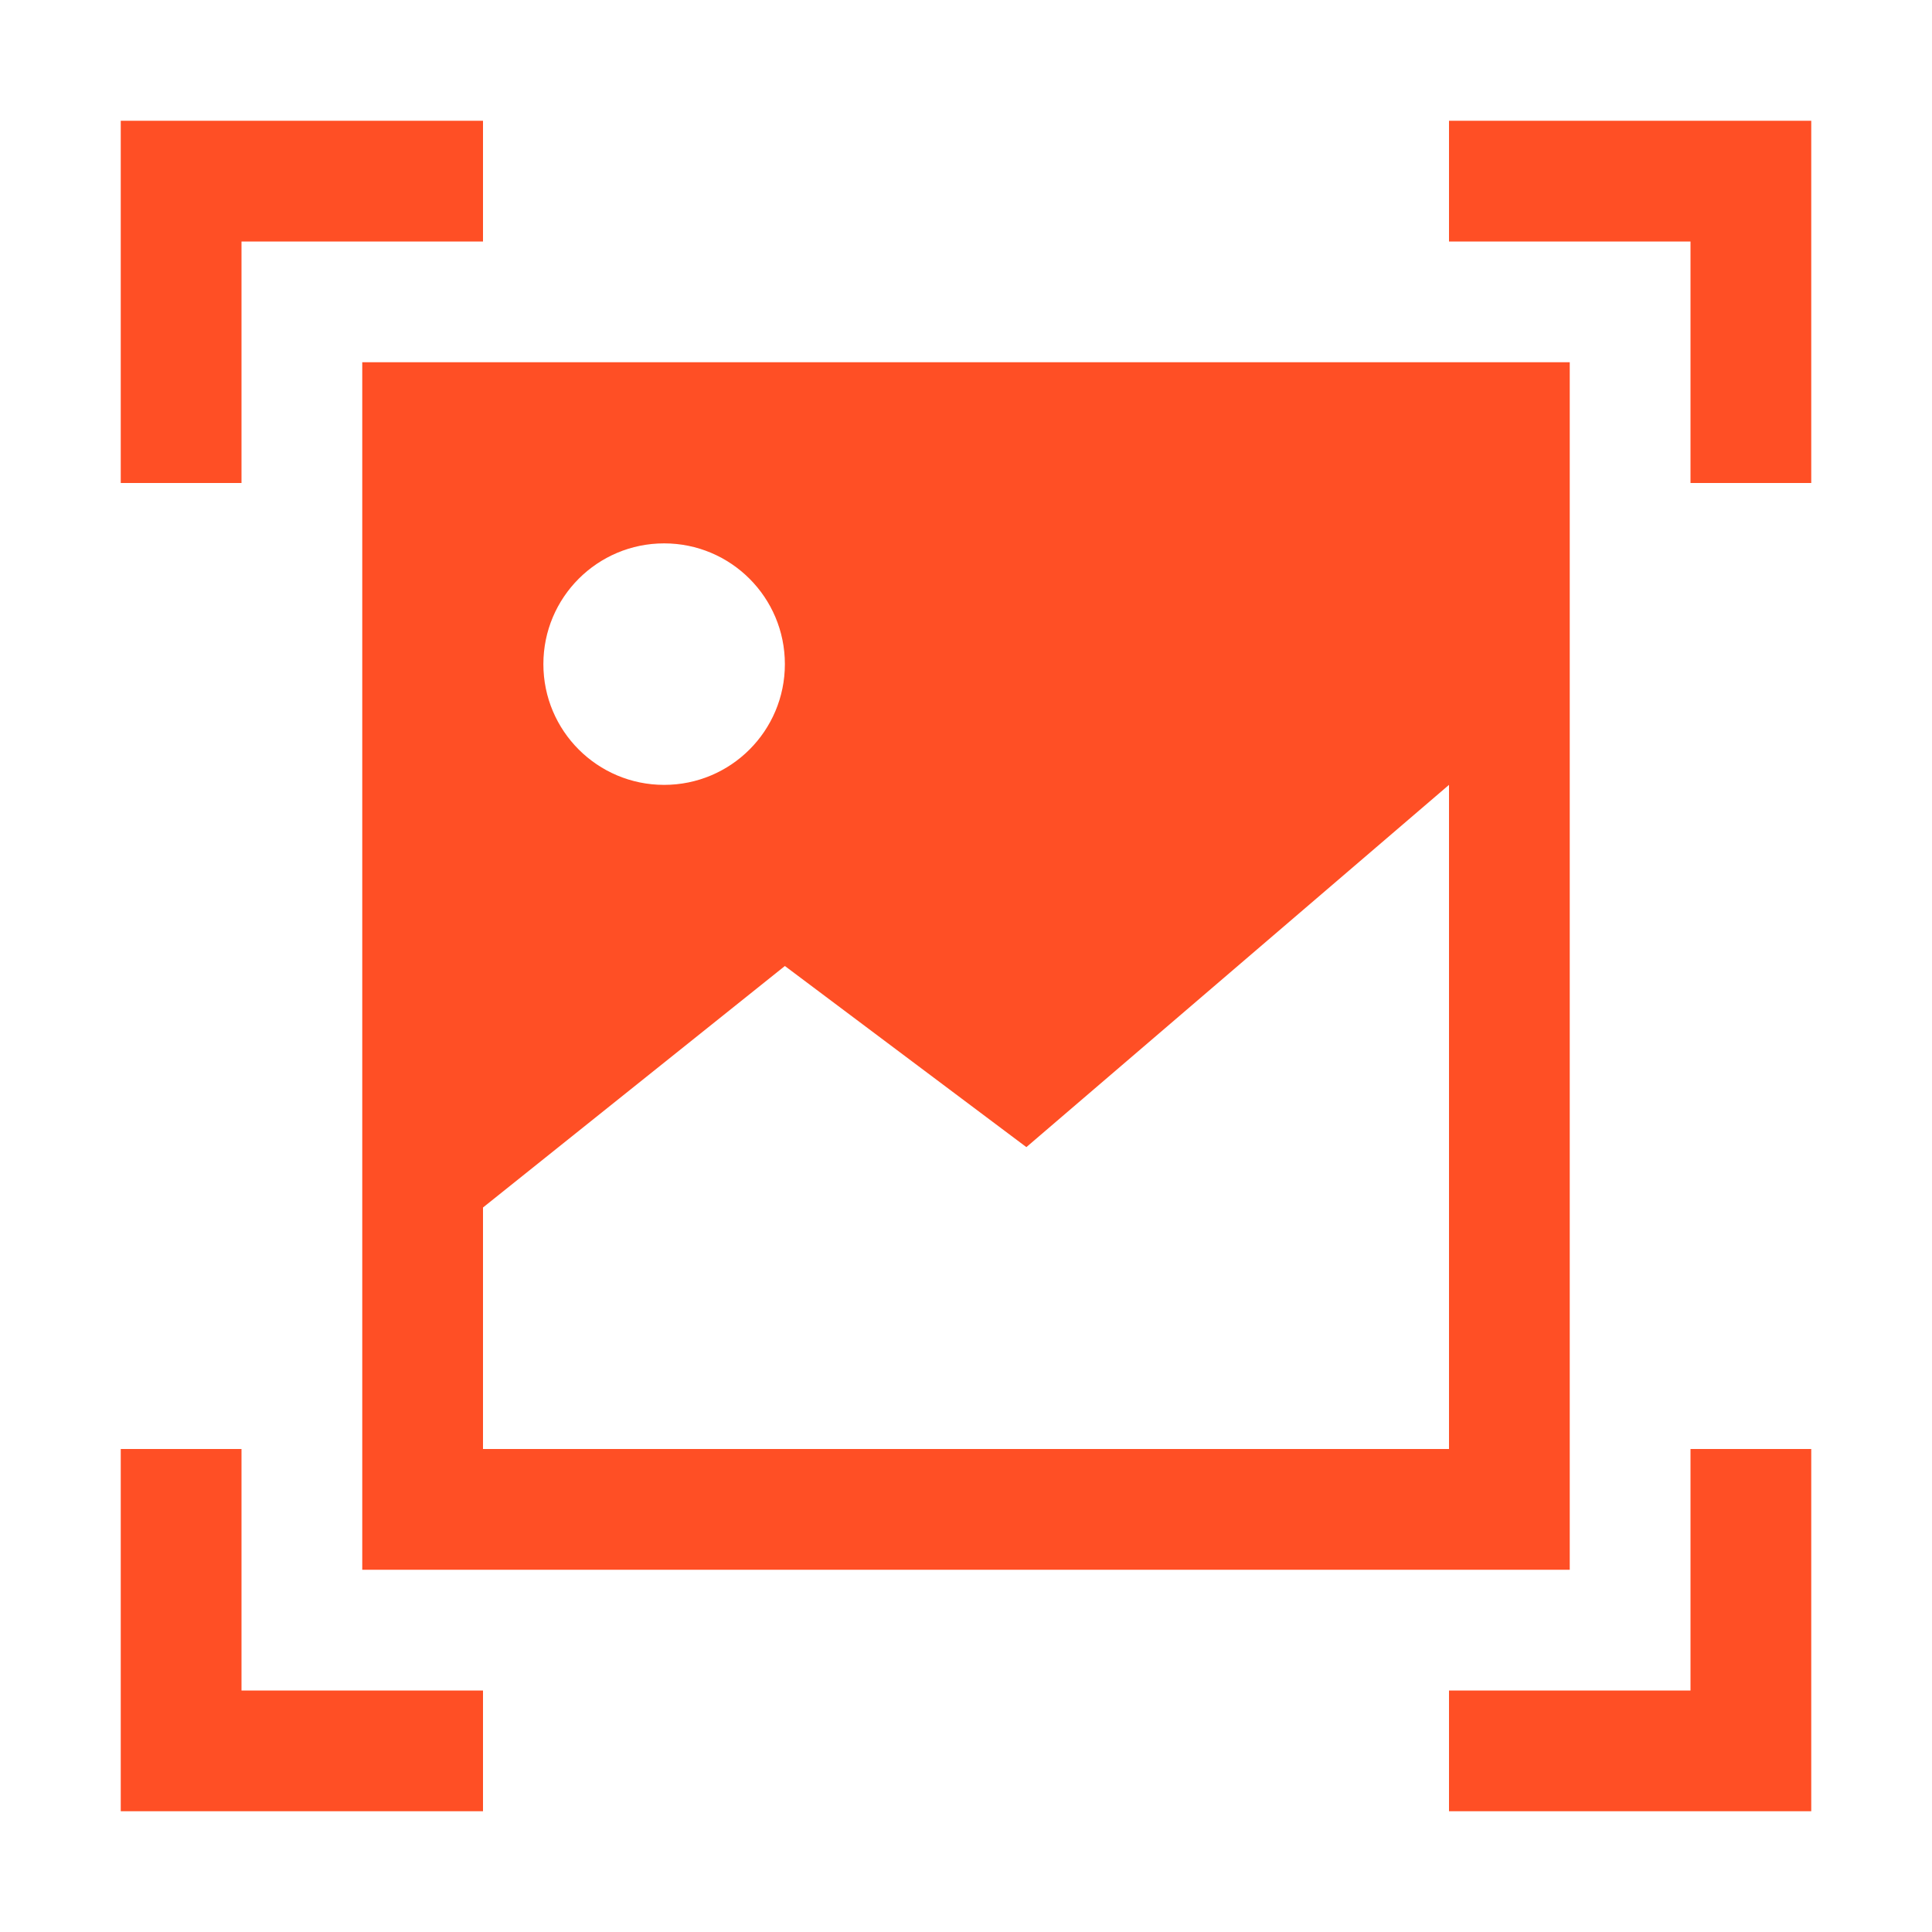 <?xml version="1.0" encoding="UTF-8"?>
<svg width="32px" height="32px" viewBox="0 0 32 32" version="1.1" xmlns="http://www.w3.org/2000/svg" xmlns:xlink="http://www.w3.org/1999/xlink">
    <!-- Generator: Sketch 52.5 (67469) - http://www.bohemiancoding.com/sketch -->
    <title>识别真伪-选中</title>
    <desc>Created with Sketch.</desc>
    <g id="识别真伪-选中" stroke="none" stroke-width="1" fill="none" fill-rule="evenodd">
        <path d="M6,6 L26,6 L26,26 L6,26 L6,6 Z M8,24 L24,24 L24,13 L17,19 L13,16 L8,20 L8,24 Z M11,13 C12.105,13 13,12.105 13,11 C13,9.895 12.105,9 11,9 C9.895,9 9,9.895 9,11 C9,12.105 9.895,13 11,13 Z M2,2 L8,2 L8,4 L4,4 L4,8 L2,8 L2,2 Z M2,30 L2,24 L4,24 L4,28 L8,28 L8,30 L2,30 Z M30,30 L24,30 L24,28 L28,28 L28,24 L30,24 L30,30 Z M30,2 L30,8 L28,8 L28,4 L24,4 L24,2 L30,2 Z" id="Combined-Shape" fill="#FF4F25"></path>
    </g>
</svg>